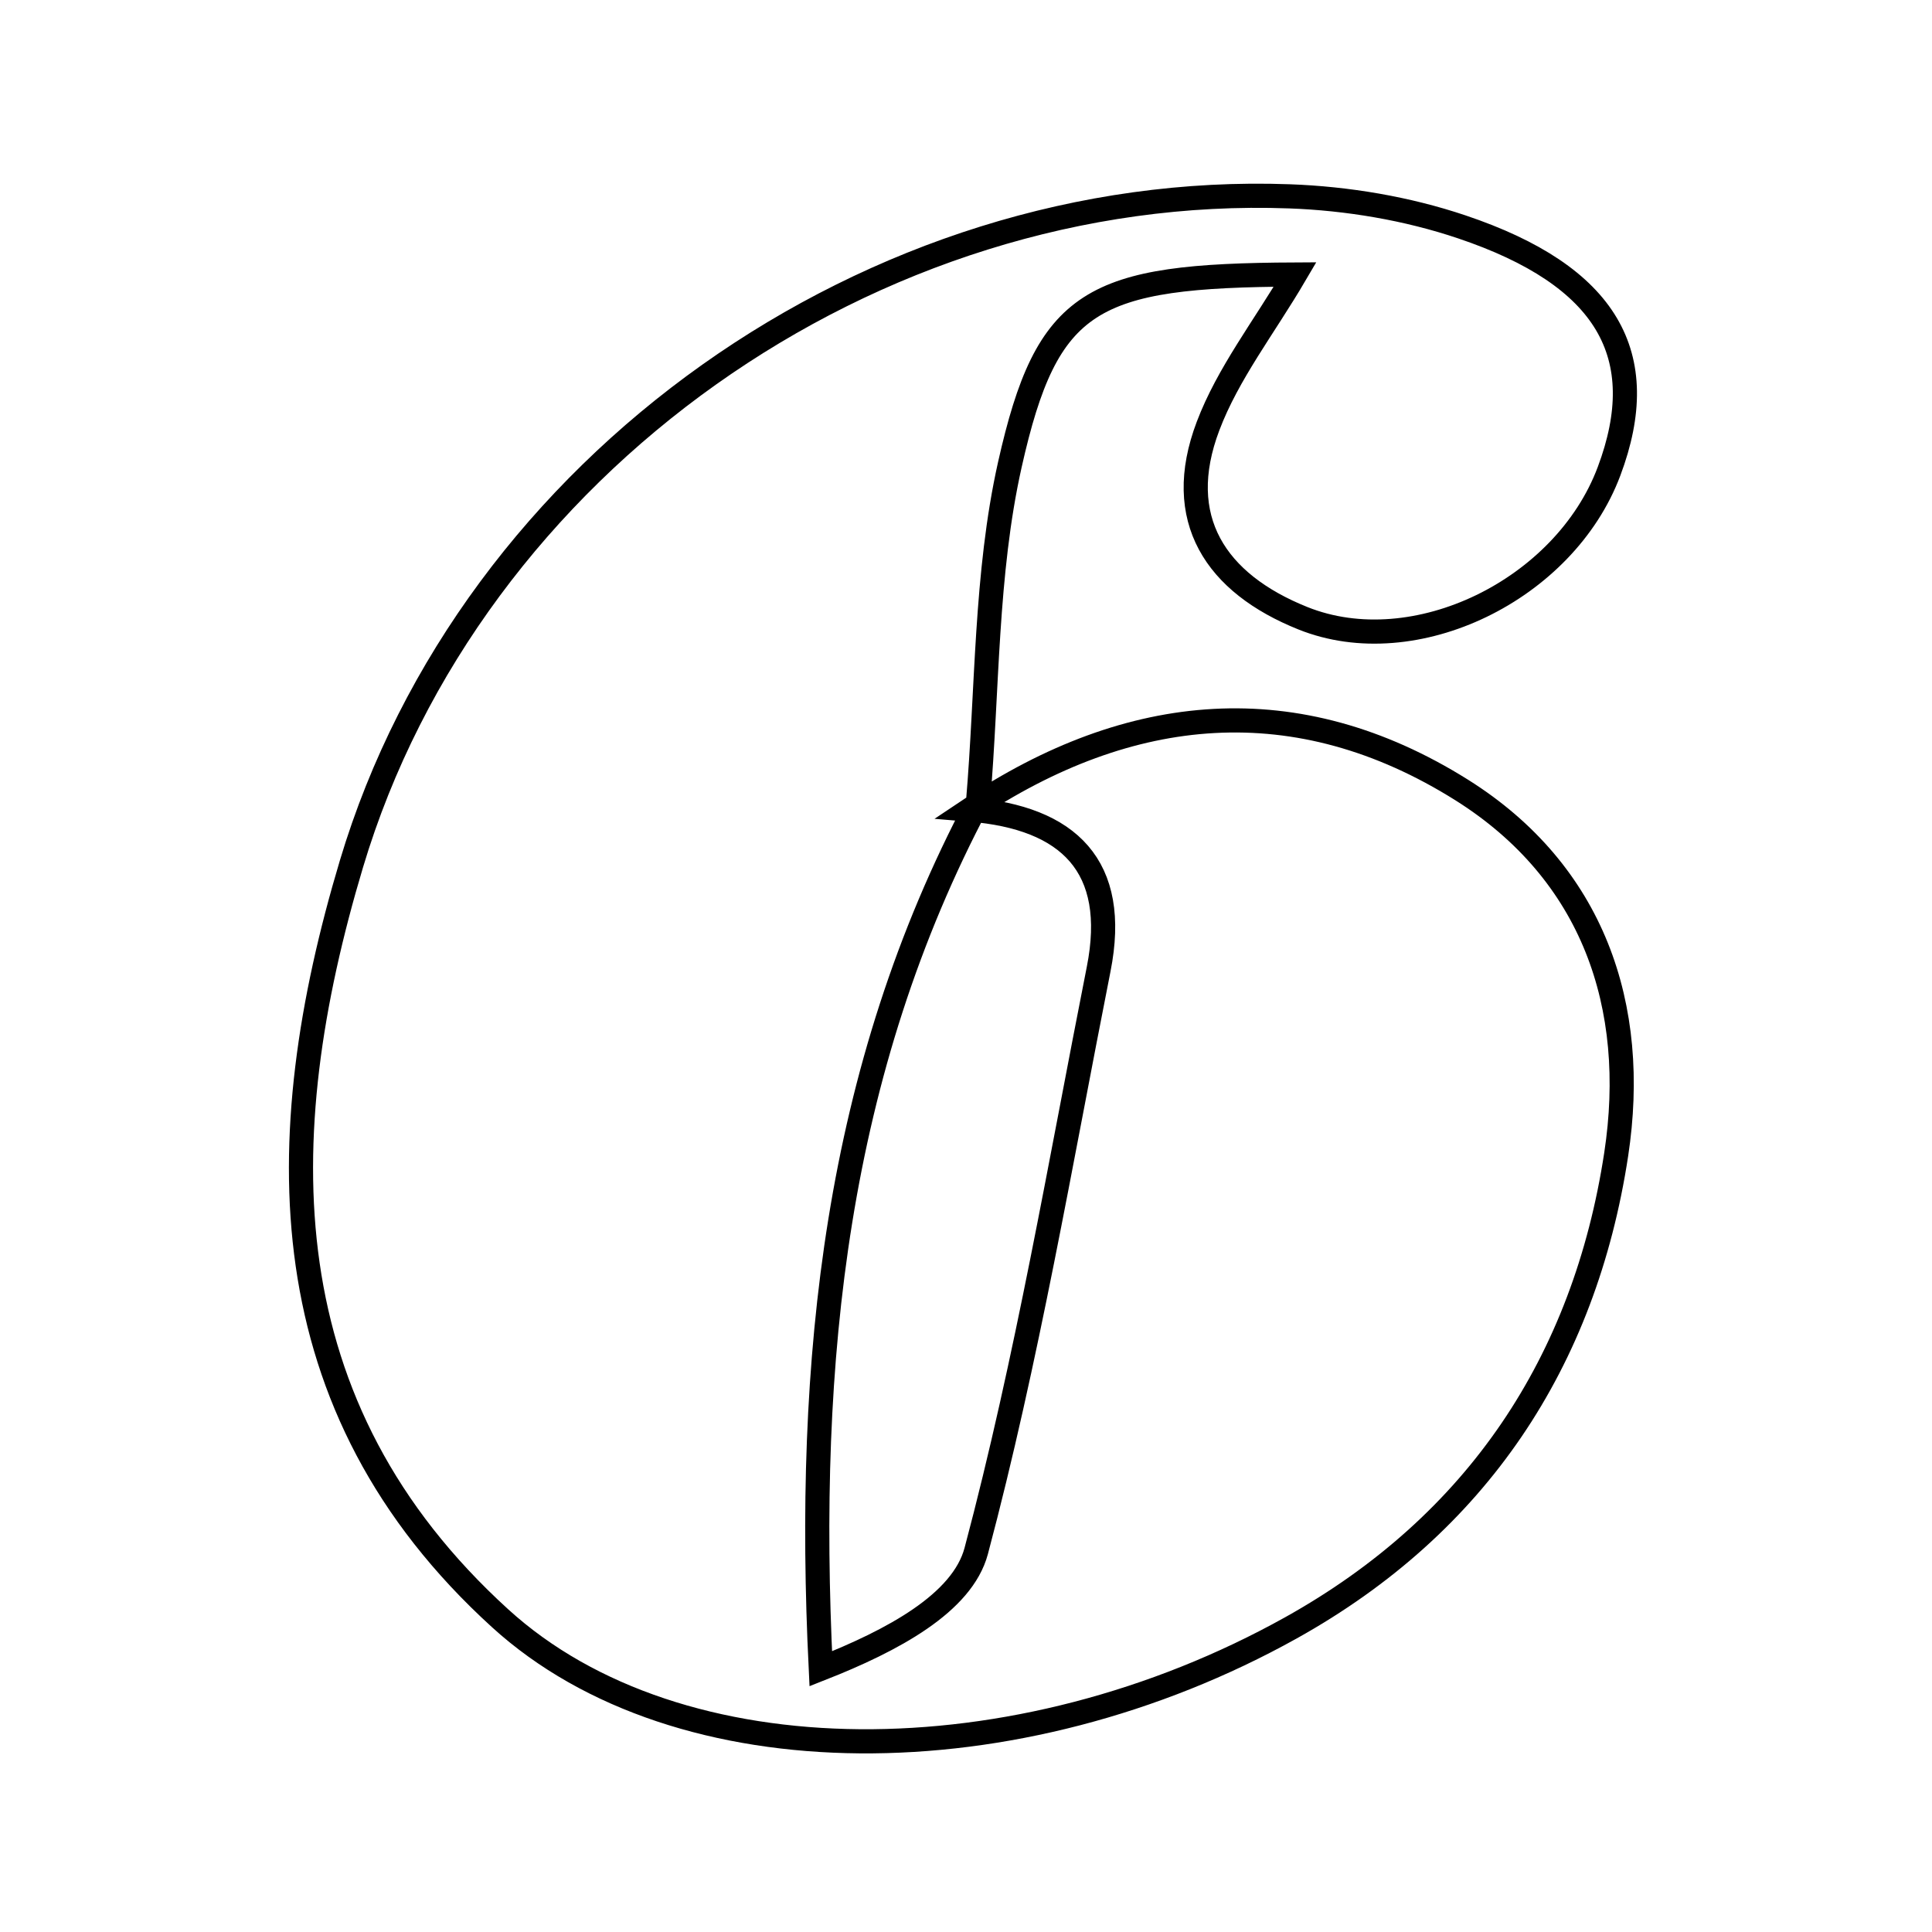 <svg xmlns="http://www.w3.org/2000/svg" viewBox="0.0 0.0 24.0 24.0" height="200px" width="200px"><path fill="none" stroke="black" stroke-width=".3" stroke-opacity="1.0"  filling="0" d="M16.019 2.439 C16.737 2.465 17.478 2.589 18.158 2.818 C19.969 3.427 20.529 4.414 19.988 5.855 C19.436 7.327 17.576 8.238 16.185 7.68 C15.102 7.246 14.569 6.446 15.007 5.292 C15.254 4.639 15.705 4.063 16.088 3.41 C13.557 3.422 13.009 3.704 12.545 5.771 C12.24 7.132 12.269 8.568 12.149 9.97 C10.38 13.305 10.009 16.895 10.196 20.73 C11.09 20.378 11.954 19.915 12.127 19.267 C12.759 16.891 13.17 14.455 13.648 12.038 C13.901 10.76 13.276 10.157 12.05 10.057 C14.036 8.729 16.113 8.531 18.157 9.813 C19.79 10.839 20.357 12.497 20.077 14.34 C19.684 16.918 18.348 18.934 16.036 20.222 C12.635 22.117 8.432 22.124 6.213 20.103 C3.322 17.472 3.344 14.144 4.366 10.731 C5.851 5.769 10.846 2.25 16.019 2.439"></path></svg>